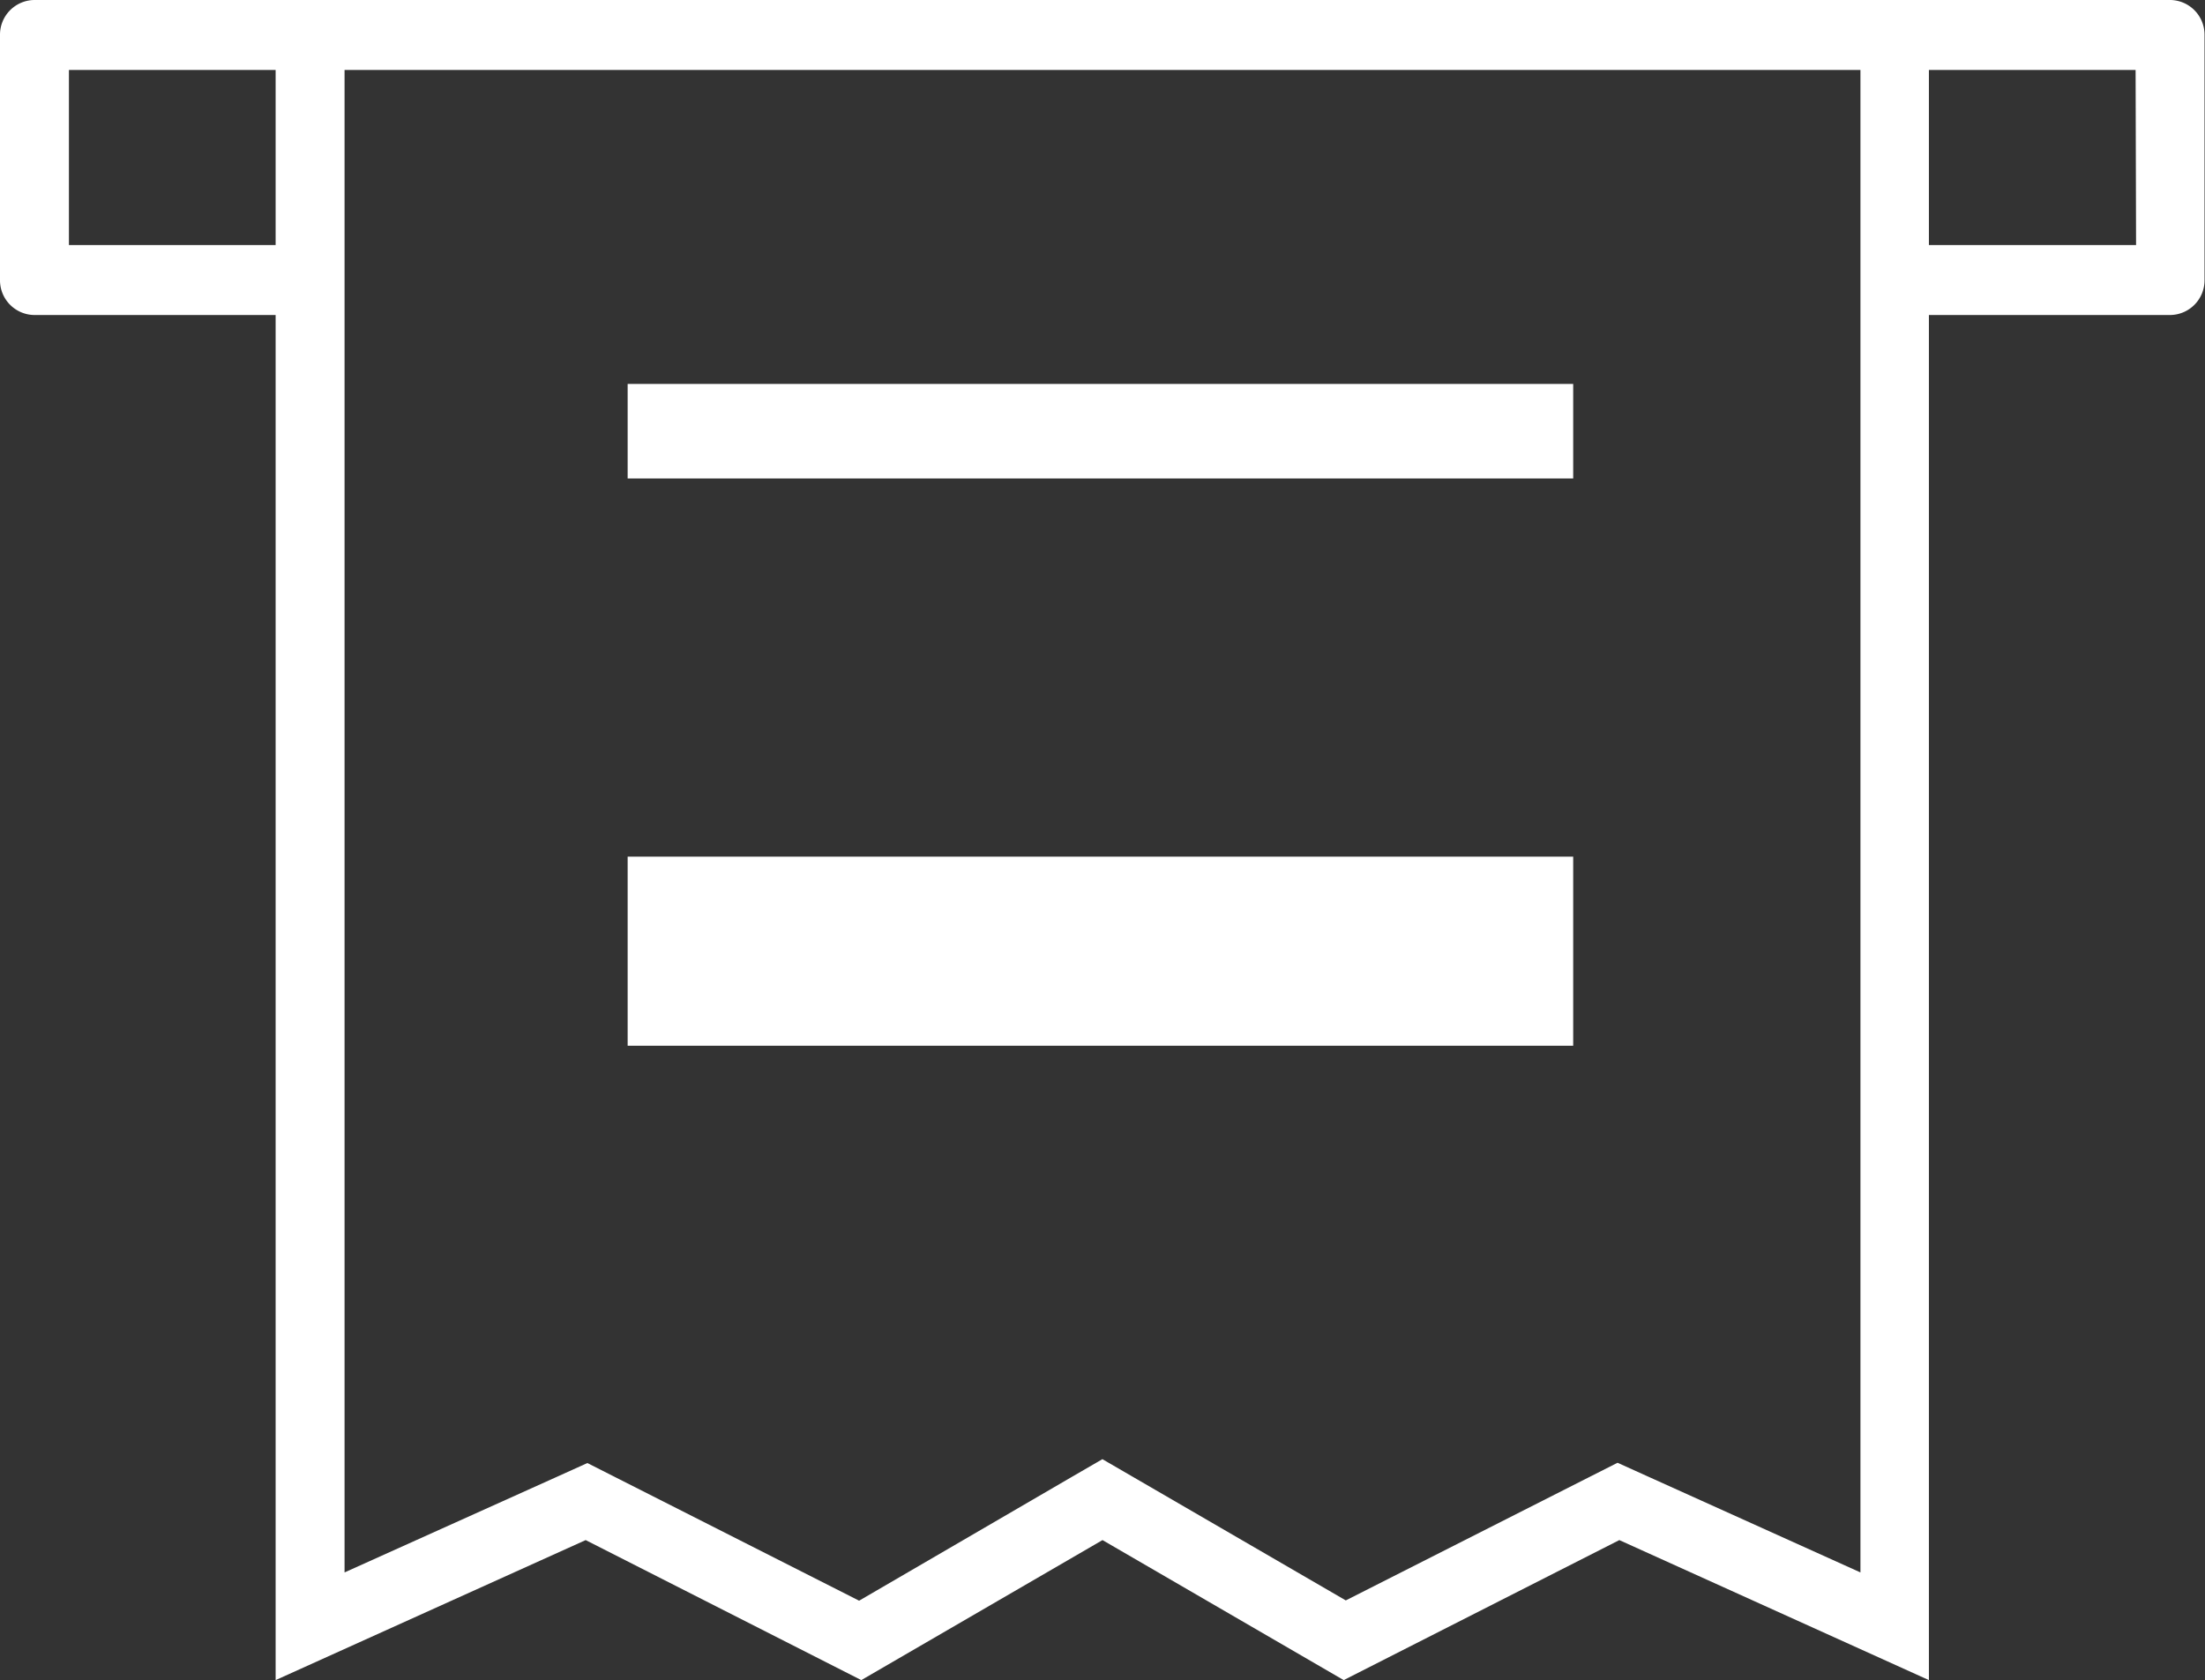 <svg id="invoice-svgrepo-com" xmlns="http://www.w3.org/2000/svg" width="23.32" height="17.771" viewBox="0 0 23.32 17.771">
  <rect x="0" y="0" width="23.32" height="17.771" fill="#333333" stroke="none"/>
  <rect id="Rectangle_297" data-name="Rectangle 297" width="6" transform="translate(6.638 12.061)" fill="#fff"/>
  <rect id="Rectangle_298" data-name="Rectangle 298" width="10" height="2" transform="translate(6.638 9.061)" fill="#fff"/>
  <rect id="Rectangle_299" data-name="Rectangle 299" width="10" transform="translate(6.638 5.061)" fill="#fff"/>
  <rect id="Rectangle_300" data-name="Rectangle 300" width="10" height="1" transform="translate(6.638 4.061)" fill="#fff"/>
  <path id="Path_136" data-name="Path 136" d="M22.956,8H.364A.367.367,0,0,0,0,8.37v2.592a.367.367,0,0,0,.364.37H2.915V25.771L6.194,24.29l2.915,1.481L11.66,24.29l2.551,1.481,2.915-1.481L20.4,25.771V11.332h2.551a.367.367,0,0,0,.364-.37V8.37A.367.367,0,0,0,22.956,8ZM2.915,10.592H.729V8.74H2.915Zm16.761,14.04-2.255-1.018-.314-.142-.308.156-2.566,1.3-2.212-1.284-.362-.21-.362.21L9.086,24.931l-2.566-1.3-.308-.156-.314.142L3.644,24.632V8.74H19.676Zm2.915-14.04H20.4V8.74h2.186Z" transform="translate(0 -8)" fill="#fff"/>
</svg>
